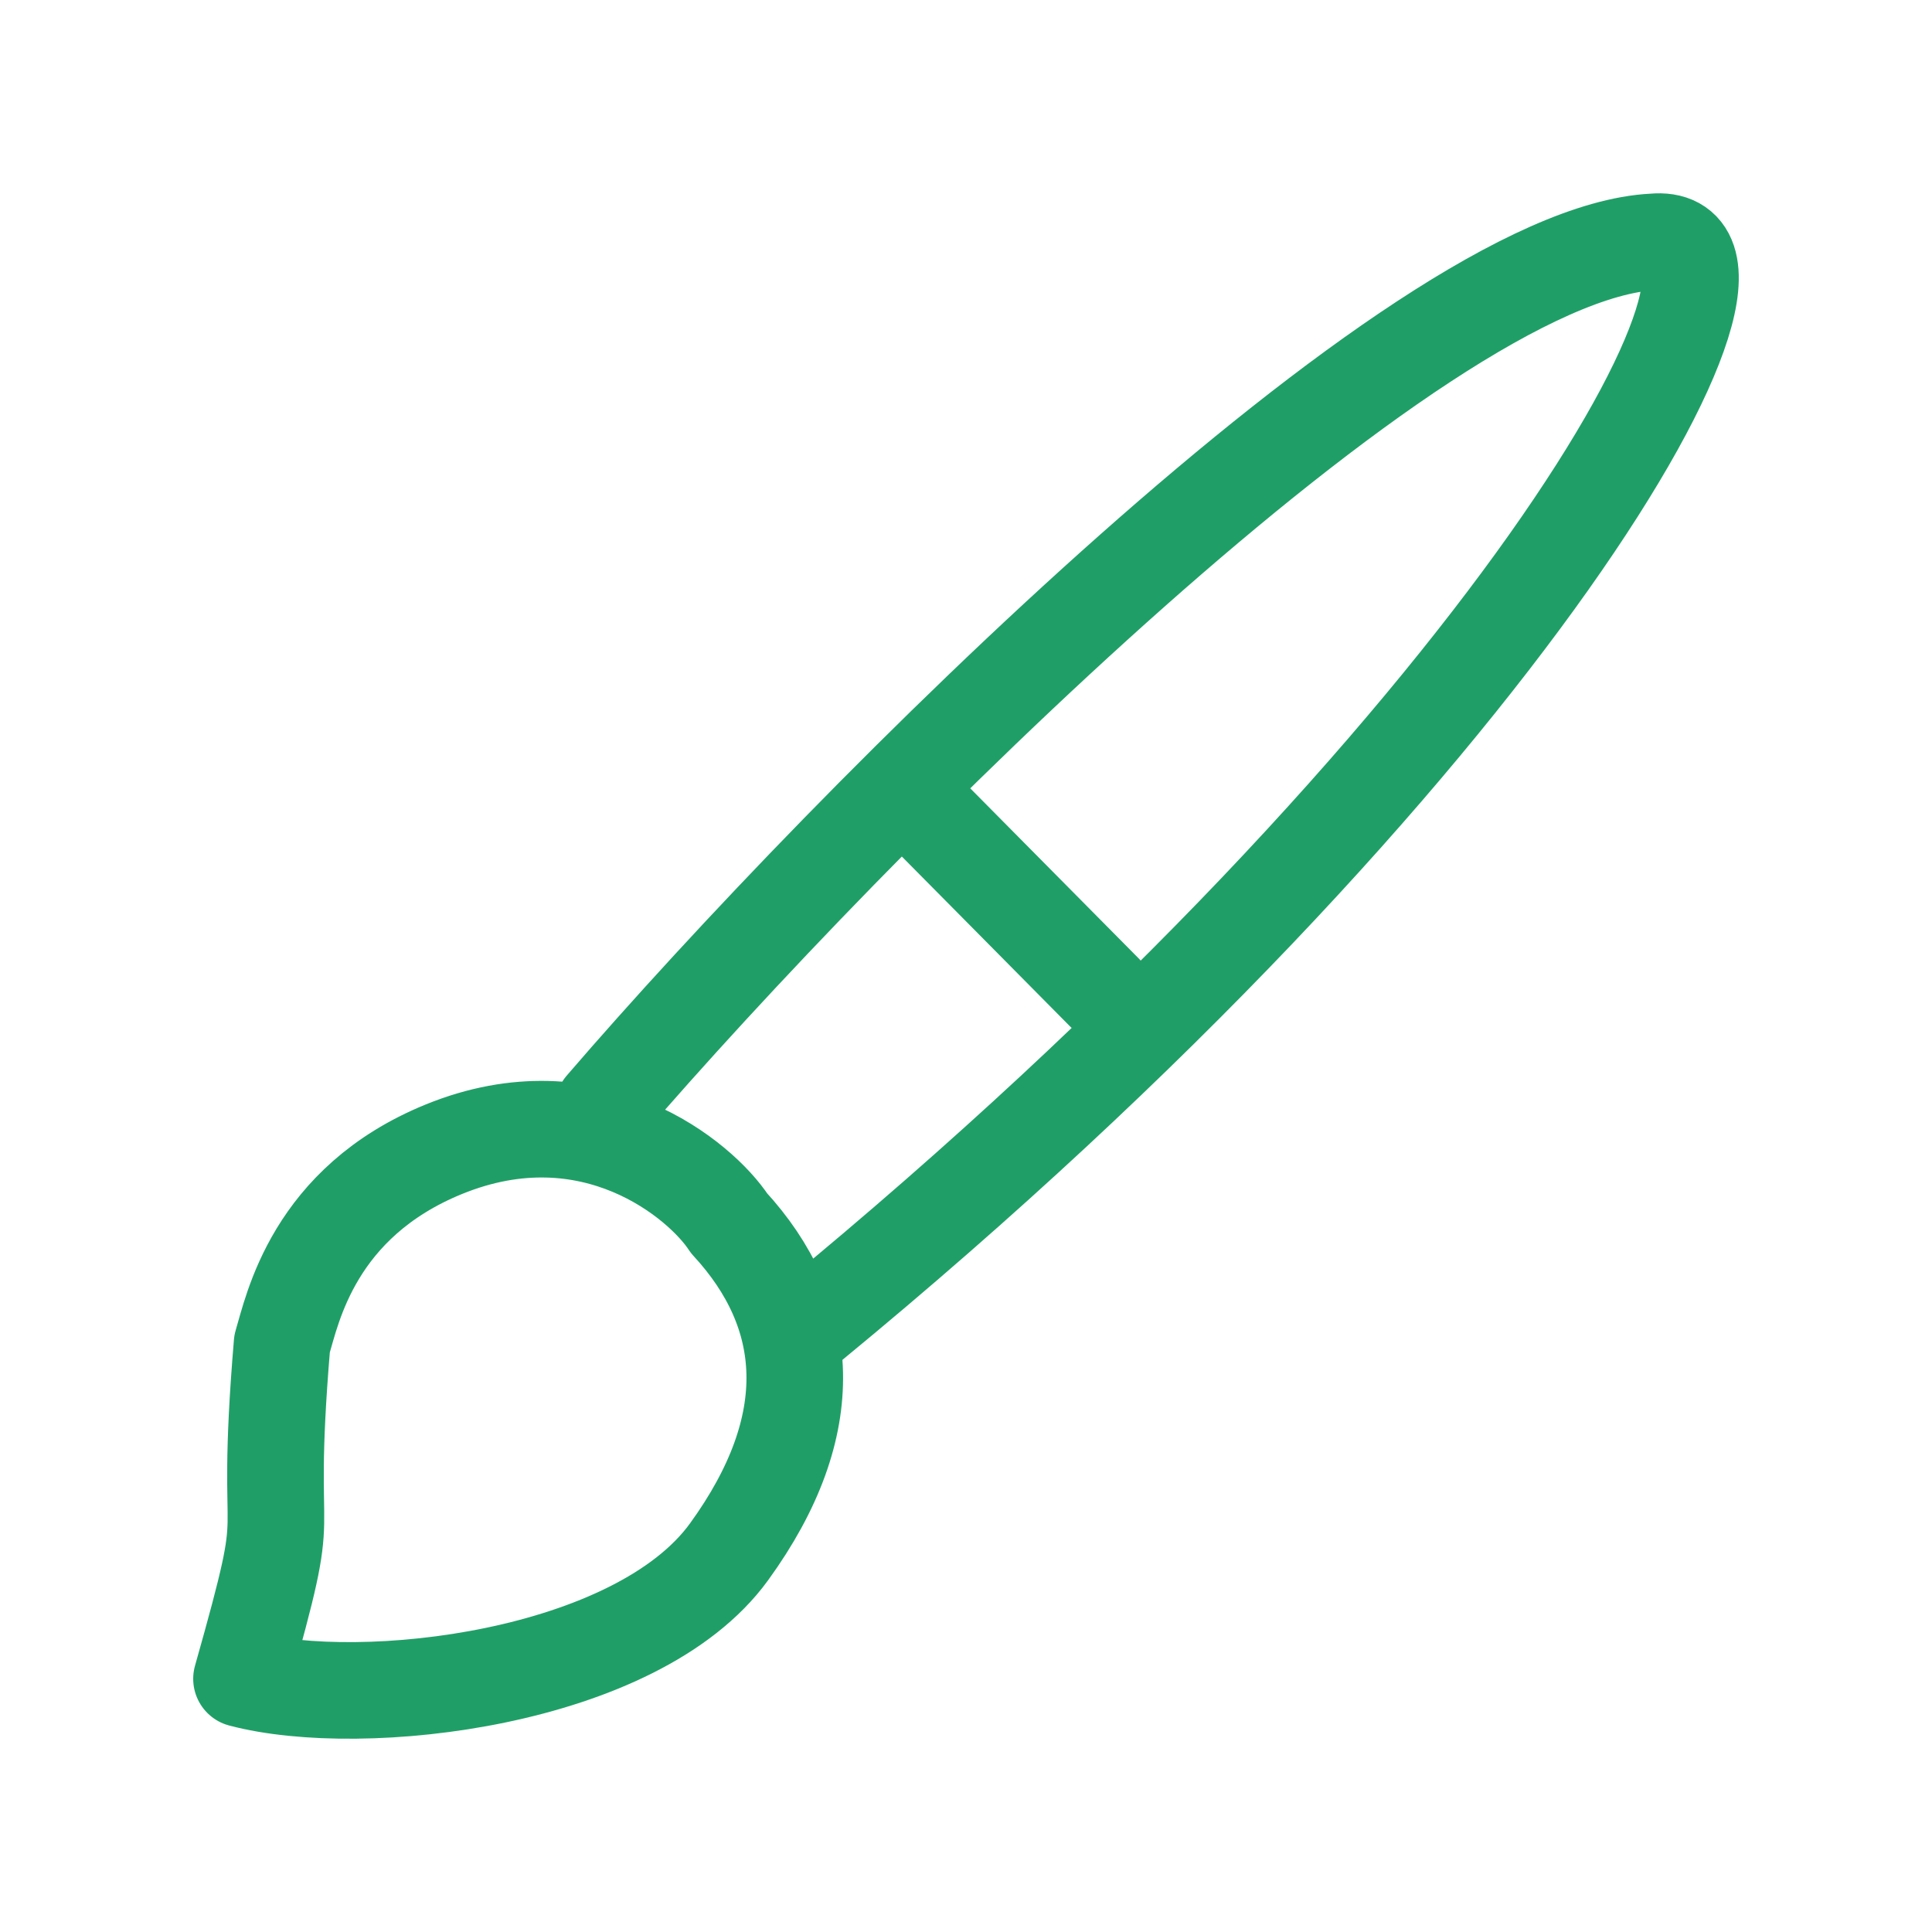 <?xml version="1.0" encoding="UTF-8" standalone="no"?><svg width='40' height='40' viewBox='0 0 40 40' fill='none' xmlns='http://www.w3.org/2000/svg'>
<path d='M12.491 22.922C17.639 16.941 29.298 5.258 34.231 5.008C37.283 4.715 31.203 15.543 16.797 27.39M19.097 16.742L22.86 20.542M5 34.758C6.182 30.579 5.436 32.632 5.84 27.82C6.055 27.107 6.488 24.896 9.189 23.794C12.26 22.542 14.512 24.435 15.094 25.325C16.808 27.184 17.006 29.492 15.094 32.129C13.181 34.766 7.506 35.421 5 34.758Z' stroke='#1F9F67' stroke-width='2' stroke-linecap='round' stroke-linejoin='round'/>
</svg>
